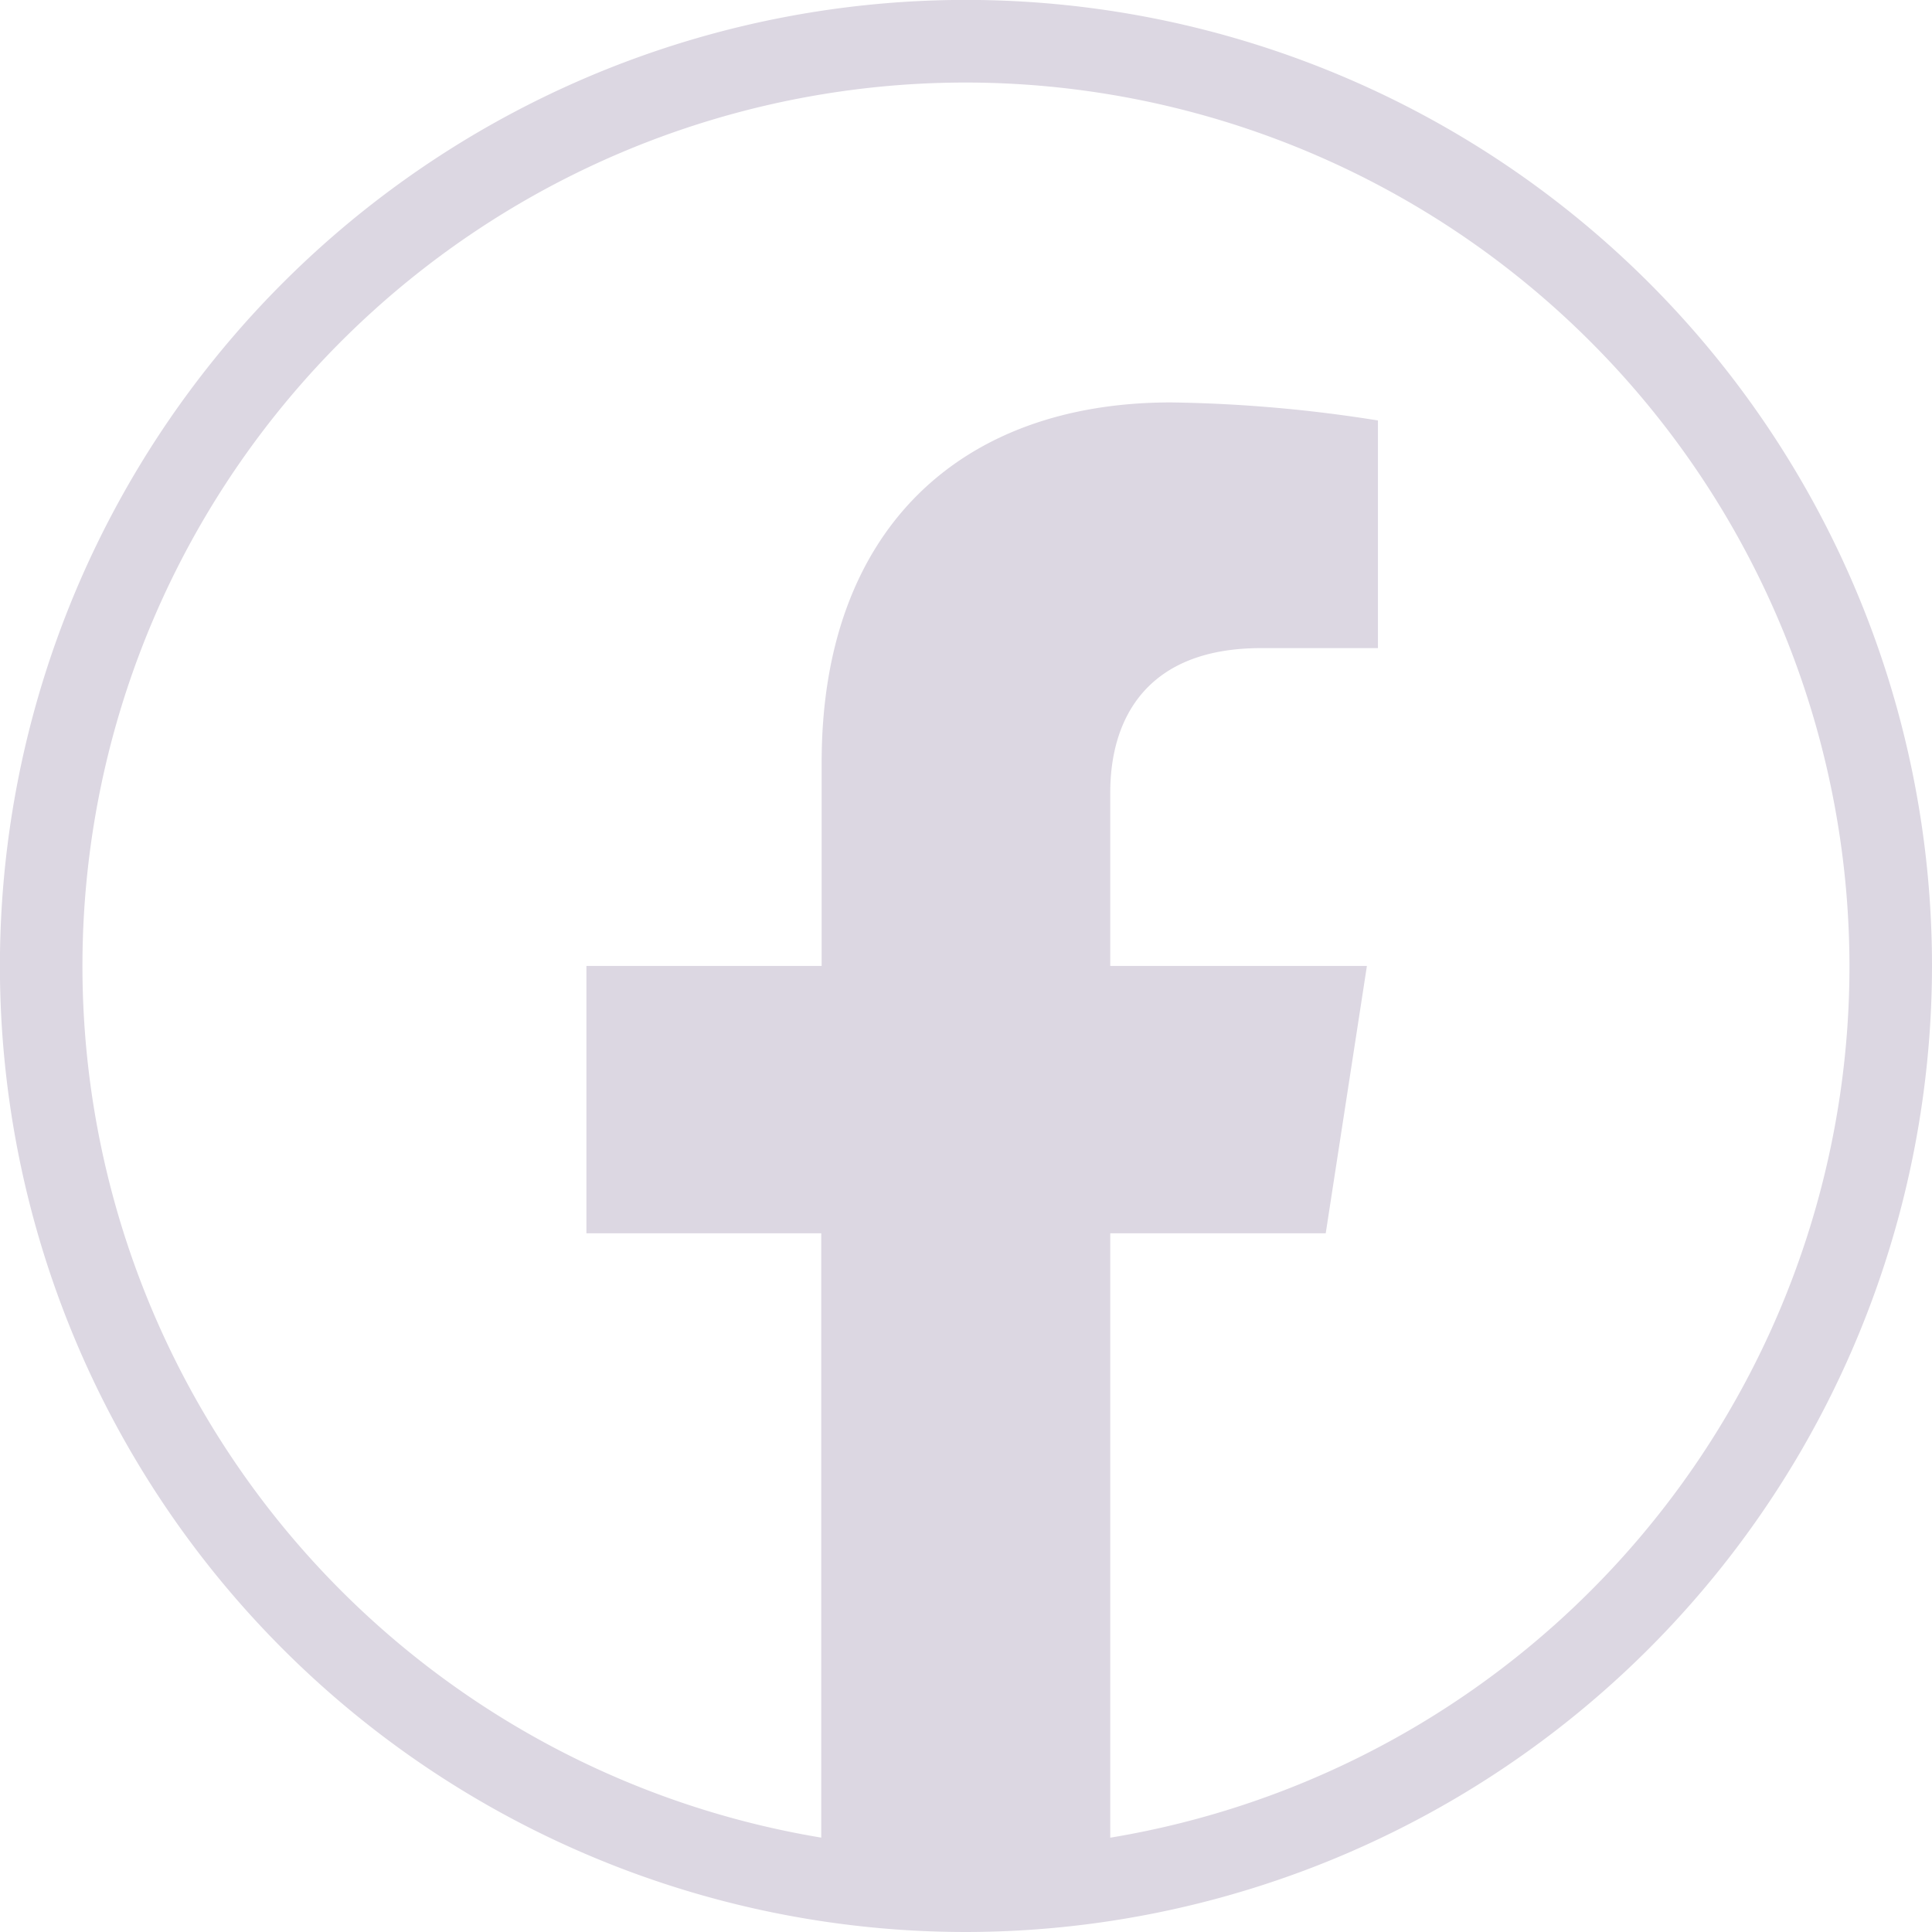 <svg id="Layer_1" data-name="Layer 1" xmlns="http://www.w3.org/2000/svg" viewBox="0 0 234.57 234.58"><defs><style>.cls-1{fill:#dcd7e2;}</style></defs><path class="cls-1" d="M170.66,157.63l5-32.46H144.5V104.11c0-8.88,4.35-17.53,18.3-17.53H177V58.94a172.71,172.71,0,0,0-25.13-2.19c-25.65,0-42.41,15.54-42.41,43.68v24.74H80.9v32.46h28.51v78.45a113,113,0,0,0,35.09,0V157.63Z" transform="translate(-9.7 -7.89)"/><path class="cls-1" d="M127,242.46A117.29,117.29,0,1,1,244.27,125.18,117.41,117.41,0,0,1,127,242.46Zm0-224.55A107.27,107.27,0,1,0,234.25,125.18,107.39,107.39,0,0,0,127,17.91Z" transform="translate(-9.7 -7.89)"/></svg>